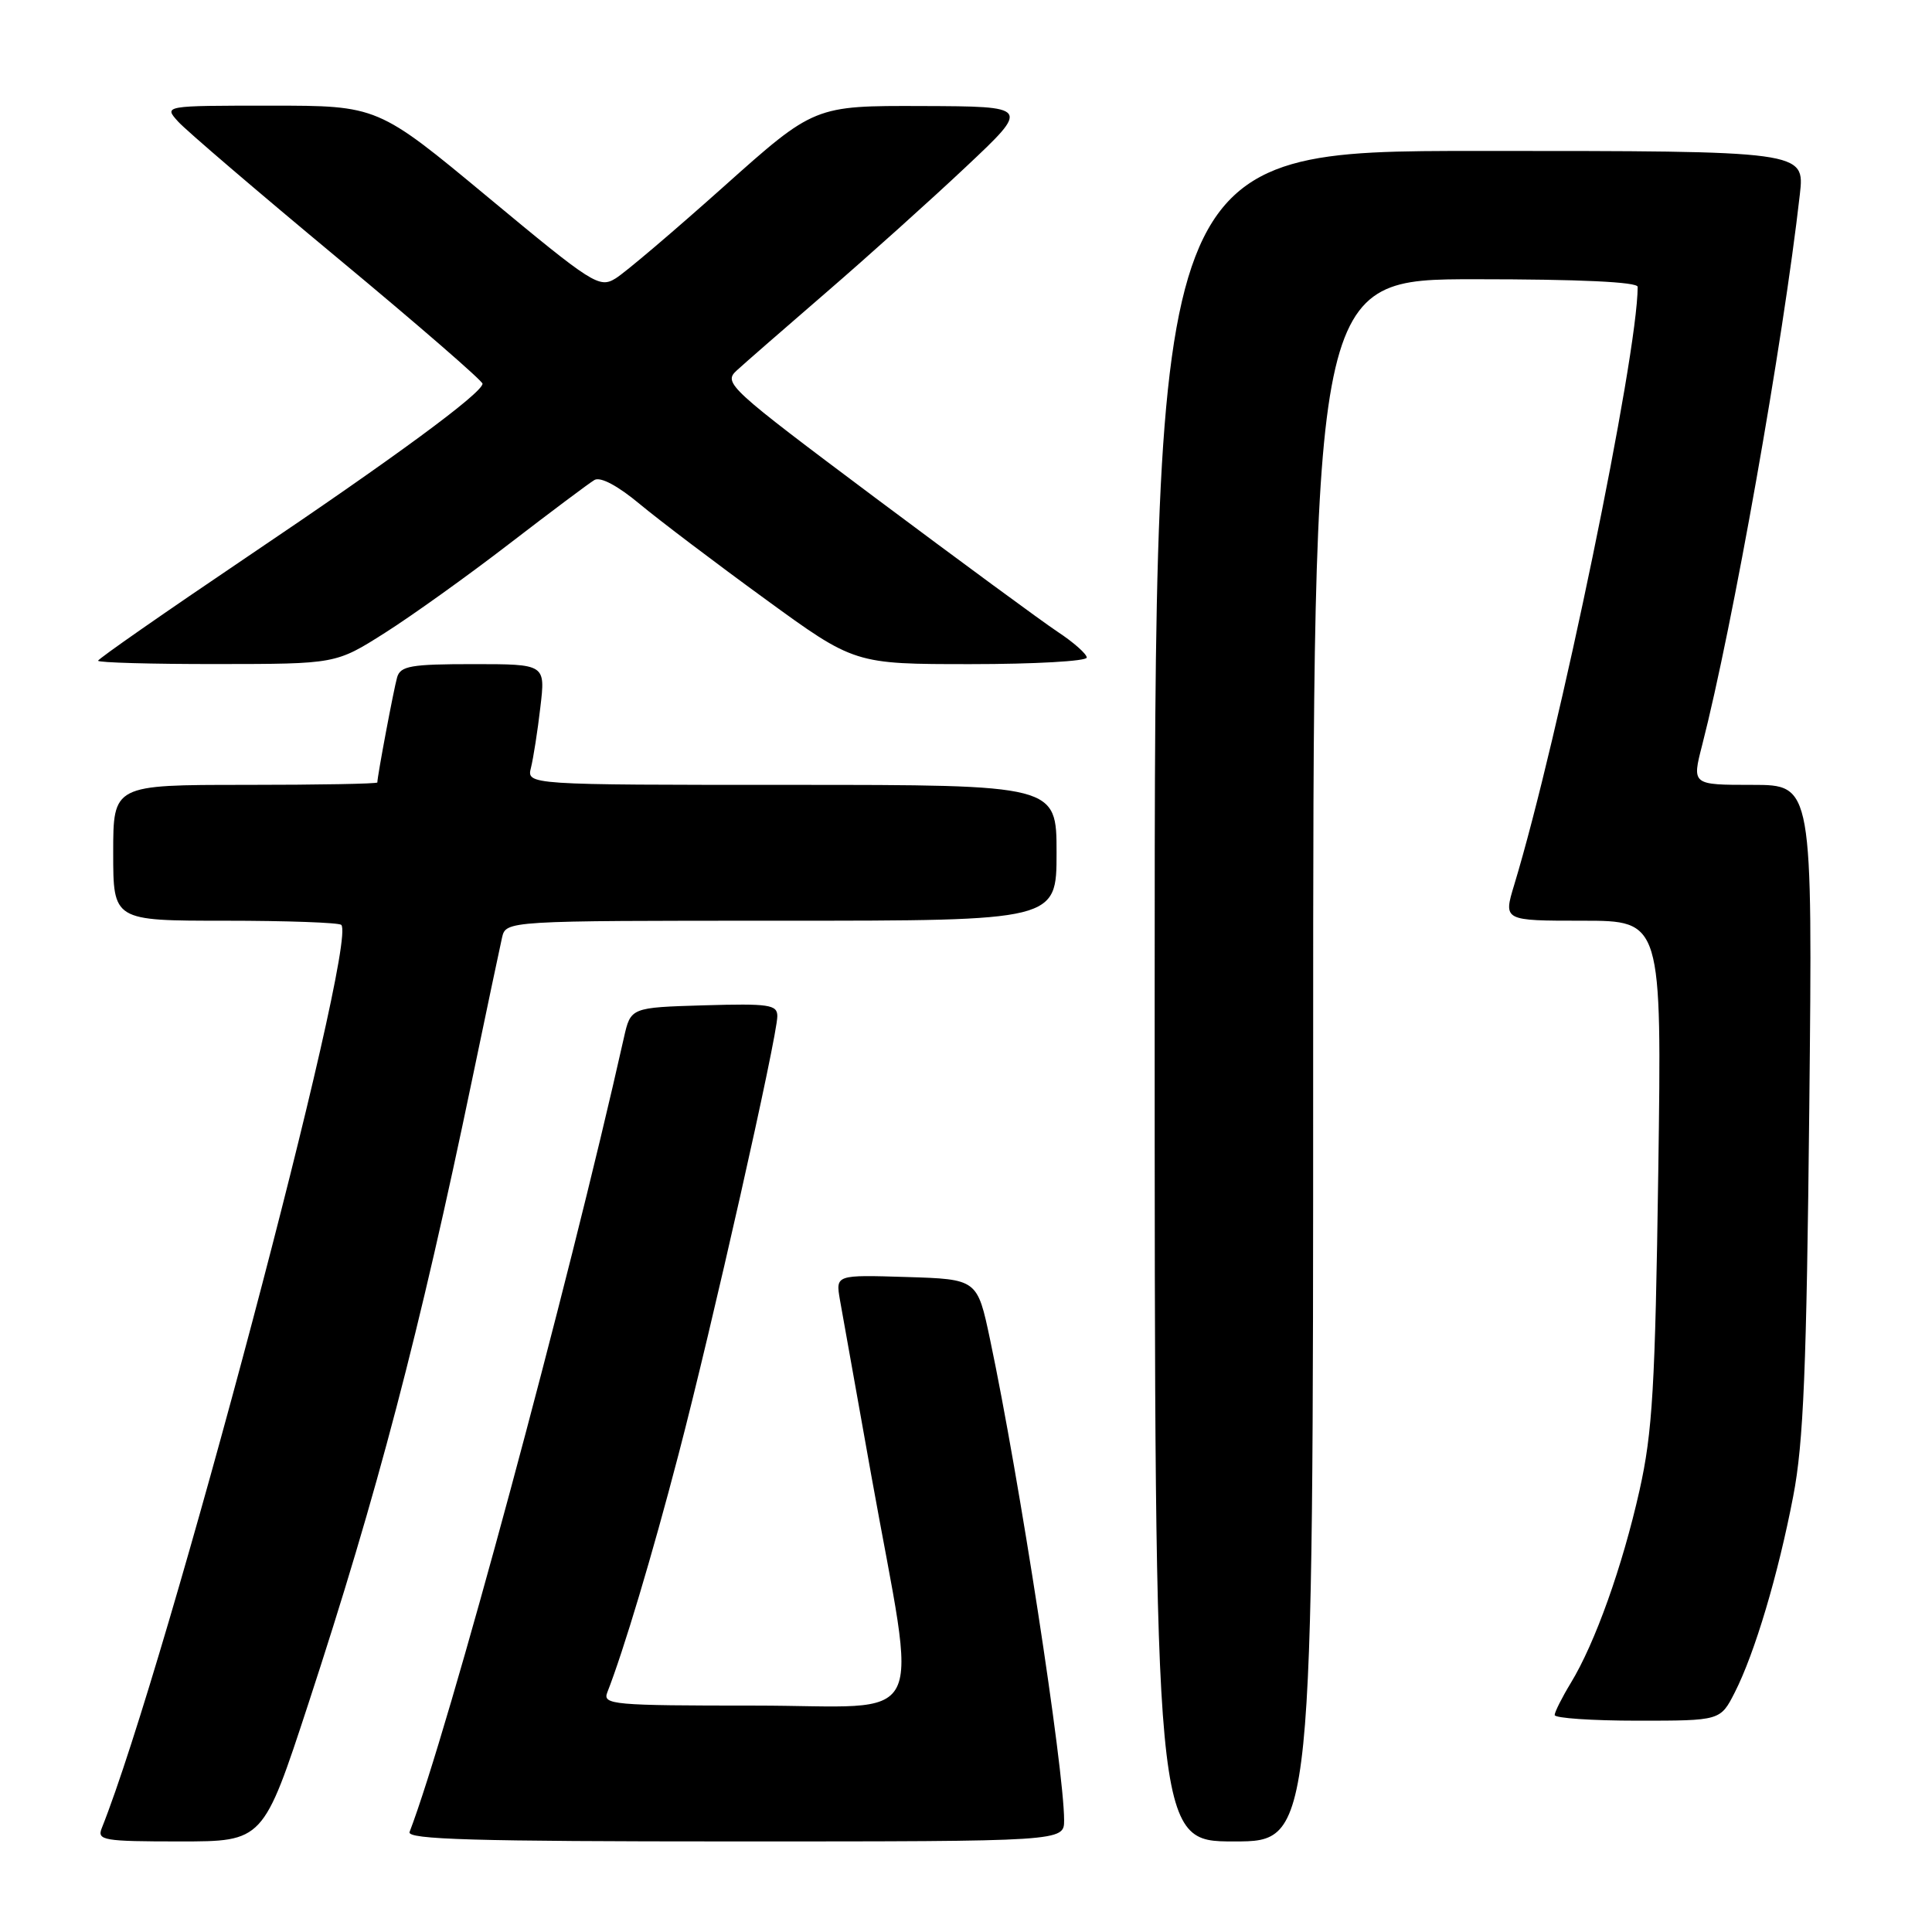 <?xml version="1.0" encoding="UTF-8" standalone="no"?>
<!DOCTYPE svg PUBLIC "-//W3C//DTD SVG 1.1//EN" "http://www.w3.org/Graphics/SVG/1.1/DTD/svg11.dtd" >
<svg xmlns="http://www.w3.org/2000/svg" xmlns:xlink="http://www.w3.org/1999/xlink" version="1.1" viewBox="0 0 256 256">
 <g >
 <path fill="currentColor"
d=" M 40.86 225.75 C 50.01 197.82 55.55 176.72 62.57 143.00 C 64.46 133.93 66.24 125.49 66.52 124.25 C 67.04 122.00 67.04 122.00 103.52 122.00 C 140.00 122.00 140.00 122.00 140.00 113.00 C 140.00 104.00 140.00 104.00 104.89 104.00 C 69.78 104.00 69.78 104.00 70.36 101.71 C 70.67 100.45 71.24 96.85 71.60 93.71 C 72.28 88.00 72.28 88.00 62.71 88.00 C 54.45 88.00 53.06 88.24 52.62 89.75 C 52.18 91.28 50.00 102.84 50.00 103.68 C 50.00 103.86 42.12 104.00 32.50 104.00 C 15.00 104.00 15.00 104.00 15.00 113.00 C 15.00 122.00 15.00 122.00 29.83 122.00 C 37.99 122.00 44.91 122.25 45.22 122.55 C 47.49 124.82 22.04 220.82 13.48 242.25 C 12.84 243.85 13.71 244.00 23.83 244.00 C 34.88 244.00 34.88 244.00 40.86 225.75 Z  M 141.00 241.19 C 141.00 234.39 135.04 195.70 131.19 177.50 C 129.50 169.50 129.50 169.50 120.11 169.21 C 110.73 168.92 110.73 168.92 111.29 172.21 C 111.61 174.02 113.48 184.50 115.45 195.50 C 121.59 229.69 123.45 226.00 100.03 226.00 C 81.16 226.00 79.83 225.88 80.47 224.25 C 82.63 218.74 86.41 206.12 89.90 192.75 C 94.32 175.88 103.00 137.34 103.00 134.65 C 103.00 133.12 101.92 132.96 93.29 133.21 C 83.57 133.50 83.57 133.50 82.67 137.50 C 75.27 170.55 59.37 229.46 54.27 242.75 C 53.89 243.74 62.83 244.00 97.39 244.00 C 141.00 244.00 141.00 244.00 141.00 241.19 Z  M 174.00 140.50 C 174.00 37.00 174.00 37.00 195.50 37.00 C 209.26 37.00 217.00 37.36 217.00 38.01 C 217.00 47.12 206.53 97.83 200.64 117.25 C 199.20 122.00 199.20 122.00 209.70 122.00 C 220.20 122.00 220.20 122.00 219.73 155.25 C 219.32 183.81 218.97 189.77 217.24 197.50 C 214.98 207.57 211.35 217.74 208.14 223.00 C 206.97 224.93 206.01 226.84 206.00 227.25 C 206.00 227.66 210.94 228.00 216.98 228.00 C 227.96 228.00 227.96 228.00 229.87 224.25 C 232.52 219.04 235.62 208.63 237.61 198.26 C 238.98 191.18 239.38 181.32 239.74 146.75 C 240.18 104.00 240.18 104.00 232.19 104.00 C 224.19 104.00 224.19 104.00 225.54 98.75 C 229.59 82.99 236.28 45.28 238.49 25.75 C 239.14 20.00 239.14 20.00 196.07 20.00 C 153.00 20.00 153.00 20.00 153.00 132.00 C 153.00 244.00 153.00 244.00 163.50 244.00 C 174.00 244.00 174.00 244.00 174.00 140.50 Z  M 51.00 83.86 C 54.58 81.59 62.00 76.28 67.50 72.04 C 73.00 67.81 78.07 64.01 78.77 63.60 C 79.56 63.14 81.86 64.36 84.77 66.79 C 87.37 68.95 94.84 74.61 101.37 79.36 C 113.23 88.00 113.23 88.00 128.62 88.00 C 137.08 88.00 144.00 87.61 144.00 87.13 C 144.00 86.66 142.27 85.12 140.16 83.73 C 138.05 82.33 127.20 74.35 116.03 66.00 C 96.50 51.38 95.81 50.75 97.62 49.09 C 98.65 48.14 104.00 43.48 109.50 38.73 C 115.00 33.98 123.33 26.50 128.00 22.10 C 136.50 14.10 136.50 14.10 122.20 14.05 C 107.90 14.00 107.90 14.00 95.87 24.75 C 89.25 30.66 82.82 36.13 81.57 36.89 C 79.41 38.22 78.55 37.67 64.67 26.14 C 50.05 14.00 50.05 14.00 35.87 14.00 C 21.69 14.00 21.69 14.00 23.60 16.11 C 24.64 17.27 34.16 25.41 44.75 34.21 C 55.34 43.00 63.97 50.49 63.94 50.85 C 63.83 52.14 52.24 60.66 32.79 73.76 C 21.91 81.10 13.00 87.30 13.00 87.55 C 13.00 87.80 20.09 88.00 28.75 87.99 C 44.50 87.98 44.50 87.98 51.00 83.86 Z "/>
</g>
</svg>